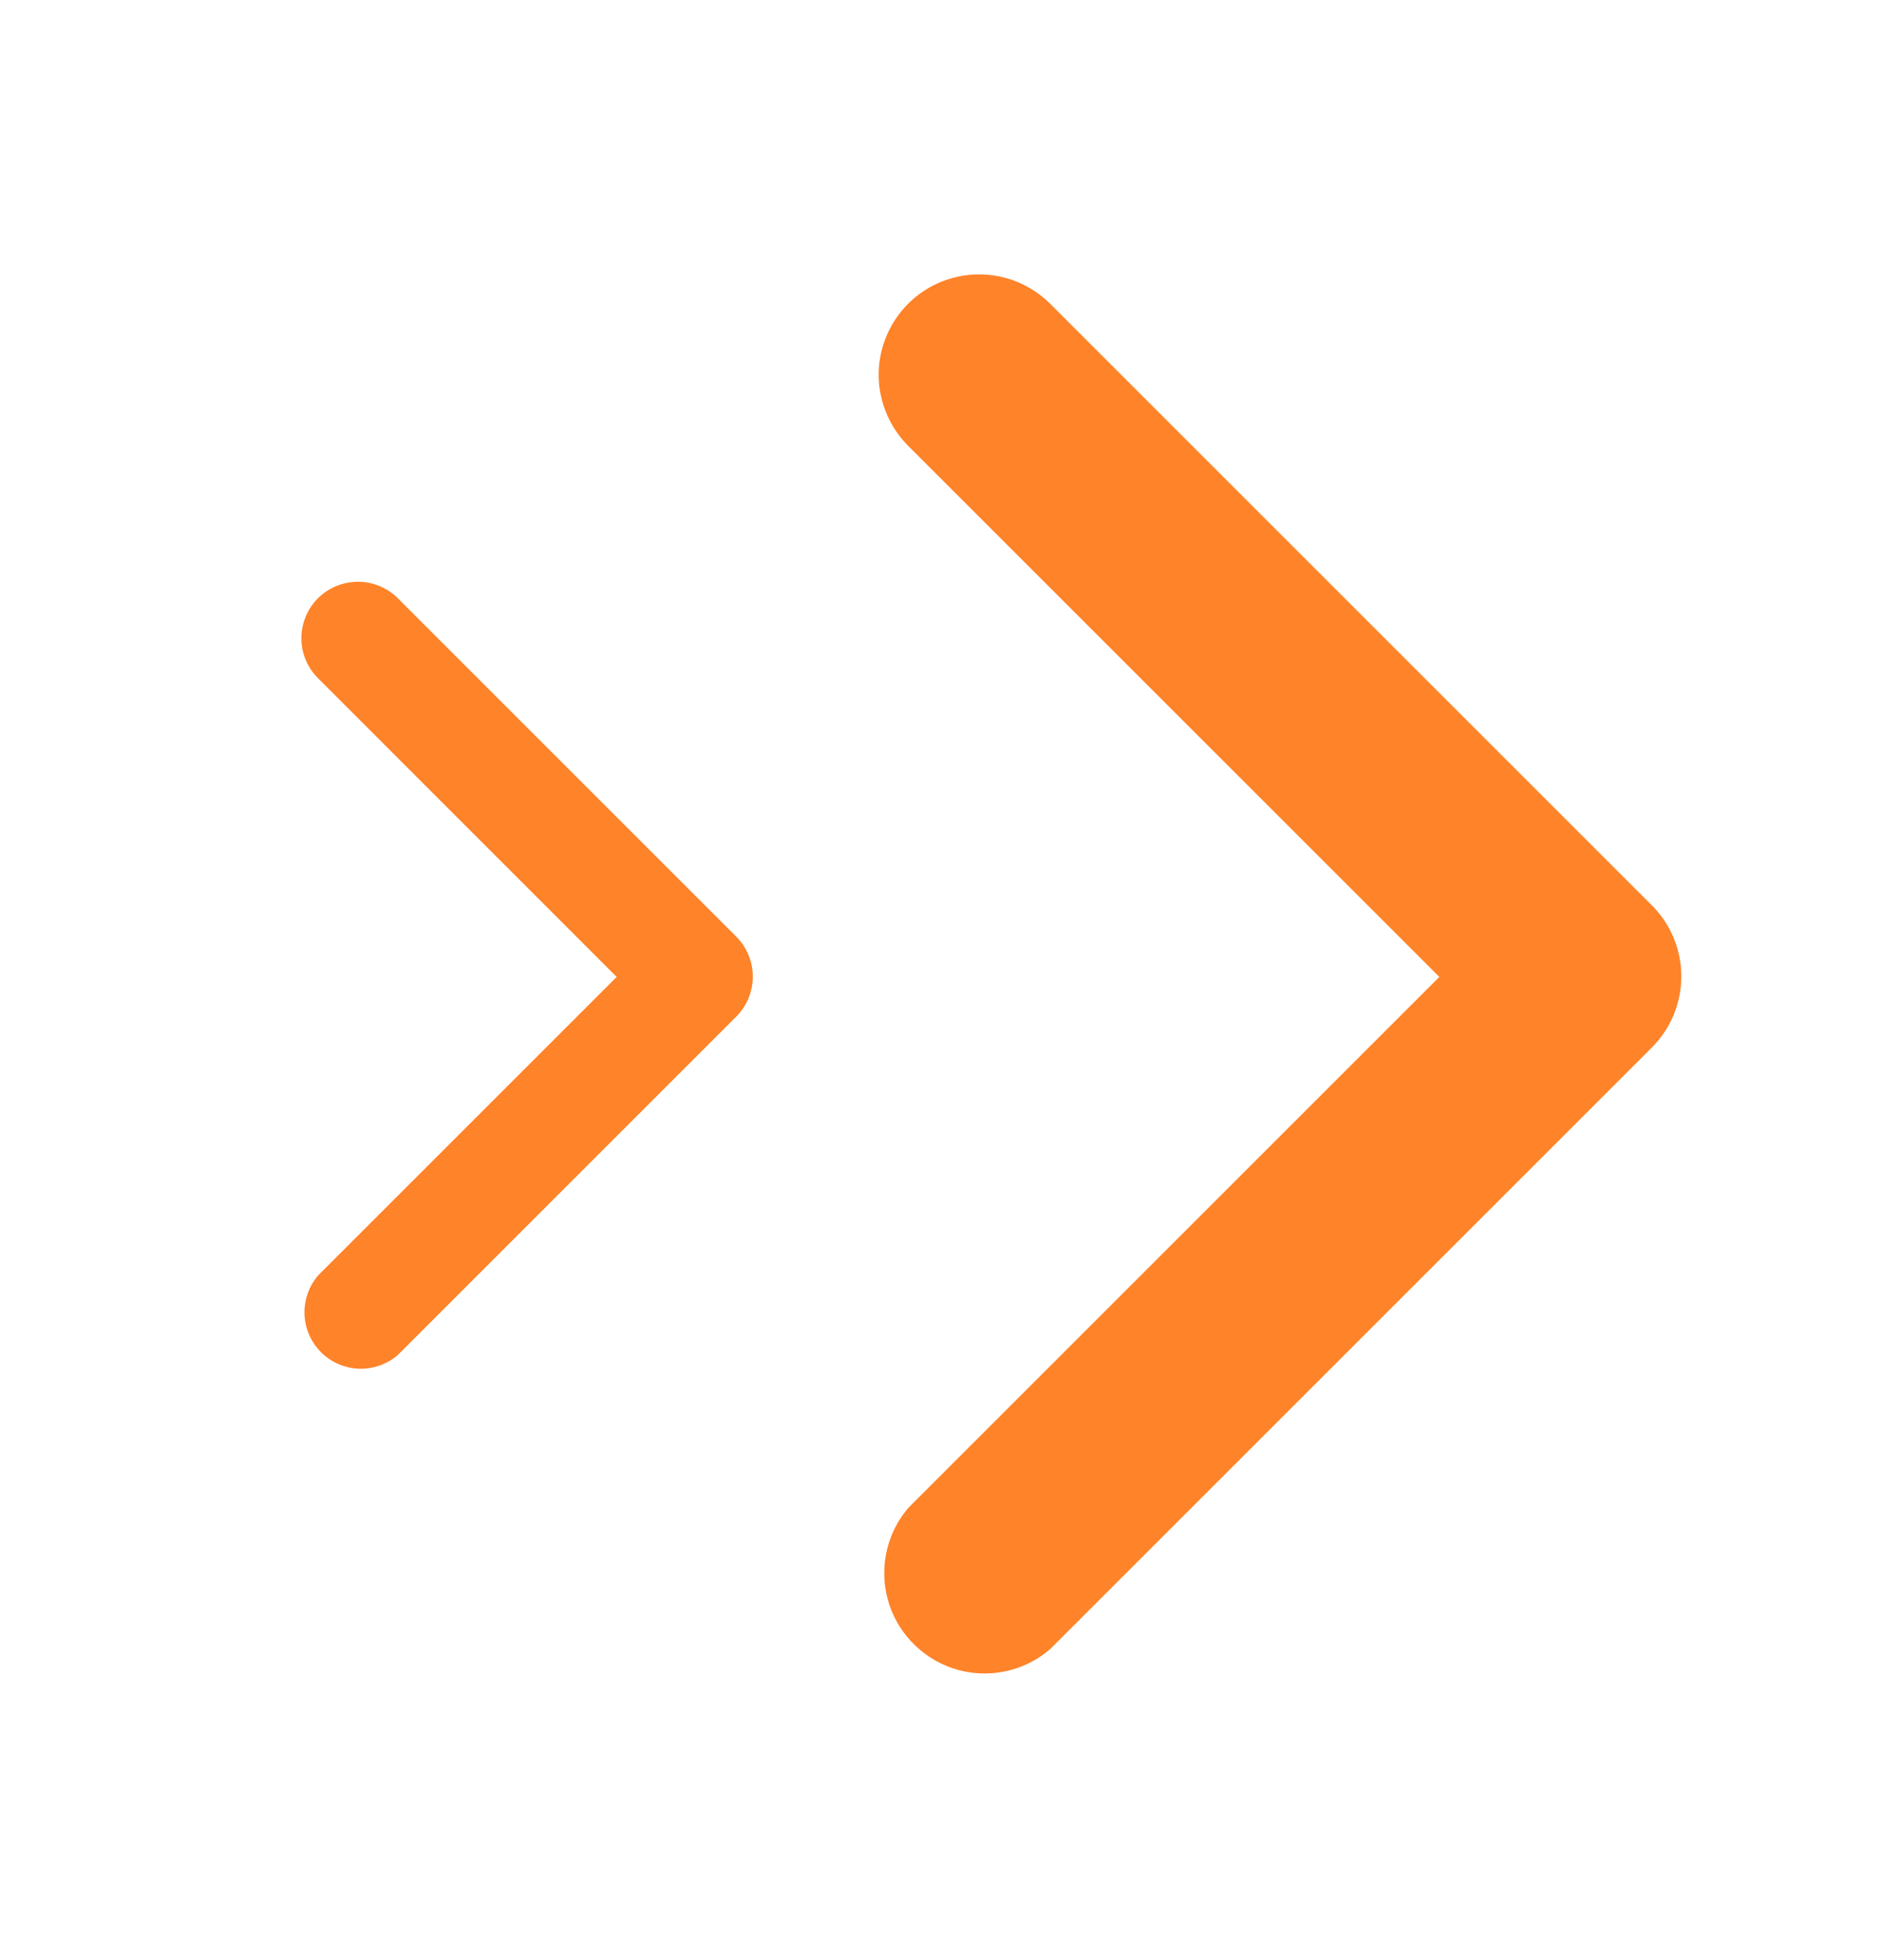 <svg width="24" height="25" viewBox="0 0 24 25" fill="none" xmlns="http://www.w3.org/2000/svg">
<path d="M4.56 7.42C4.655 7.419 4.748 7.437 4.837 7.474C4.924 7.509 5.004 7.562 5.071 7.628L9.391 11.948C9.525 12.084 9.6 12.266 9.6 12.456C9.6 12.646 9.525 12.829 9.391 12.964L5.071 17.284C4.934 17.402 4.756 17.463 4.575 17.457C4.394 17.45 4.222 17.374 4.094 17.247C3.966 17.118 3.89 16.946 3.883 16.765C3.877 16.583 3.938 16.407 4.056 16.268L7.864 12.46L4.056 8.651C3.955 8.551 3.886 8.423 3.857 8.283C3.83 8.144 3.843 7.999 3.897 7.867C3.95 7.736 4.043 7.622 4.161 7.543C4.279 7.463 4.418 7.421 4.56 7.42Z" fill="#FF8329"/>
<path d="M12.48 3.5C12.649 3.499 12.815 3.531 12.972 3.595C13.127 3.659 13.269 3.753 13.389 3.871L21.069 11.551C21.307 11.791 21.441 12.115 21.441 12.453C21.441 12.791 21.307 13.117 21.069 13.356L13.389 21.036C13.144 21.246 12.829 21.355 12.507 21.343C12.184 21.33 11.879 21.197 11.652 20.968C11.423 20.741 11.29 20.436 11.277 20.113C11.265 19.791 11.374 19.476 11.584 19.231L18.355 12.46L11.584 5.689C11.405 5.51 11.282 5.283 11.231 5.034C11.18 4.787 11.205 4.529 11.301 4.295C11.397 4.061 11.56 3.86 11.77 3.718C11.98 3.577 12.227 3.501 12.48 3.5Z" fill="#FF8329"/>
</svg>
